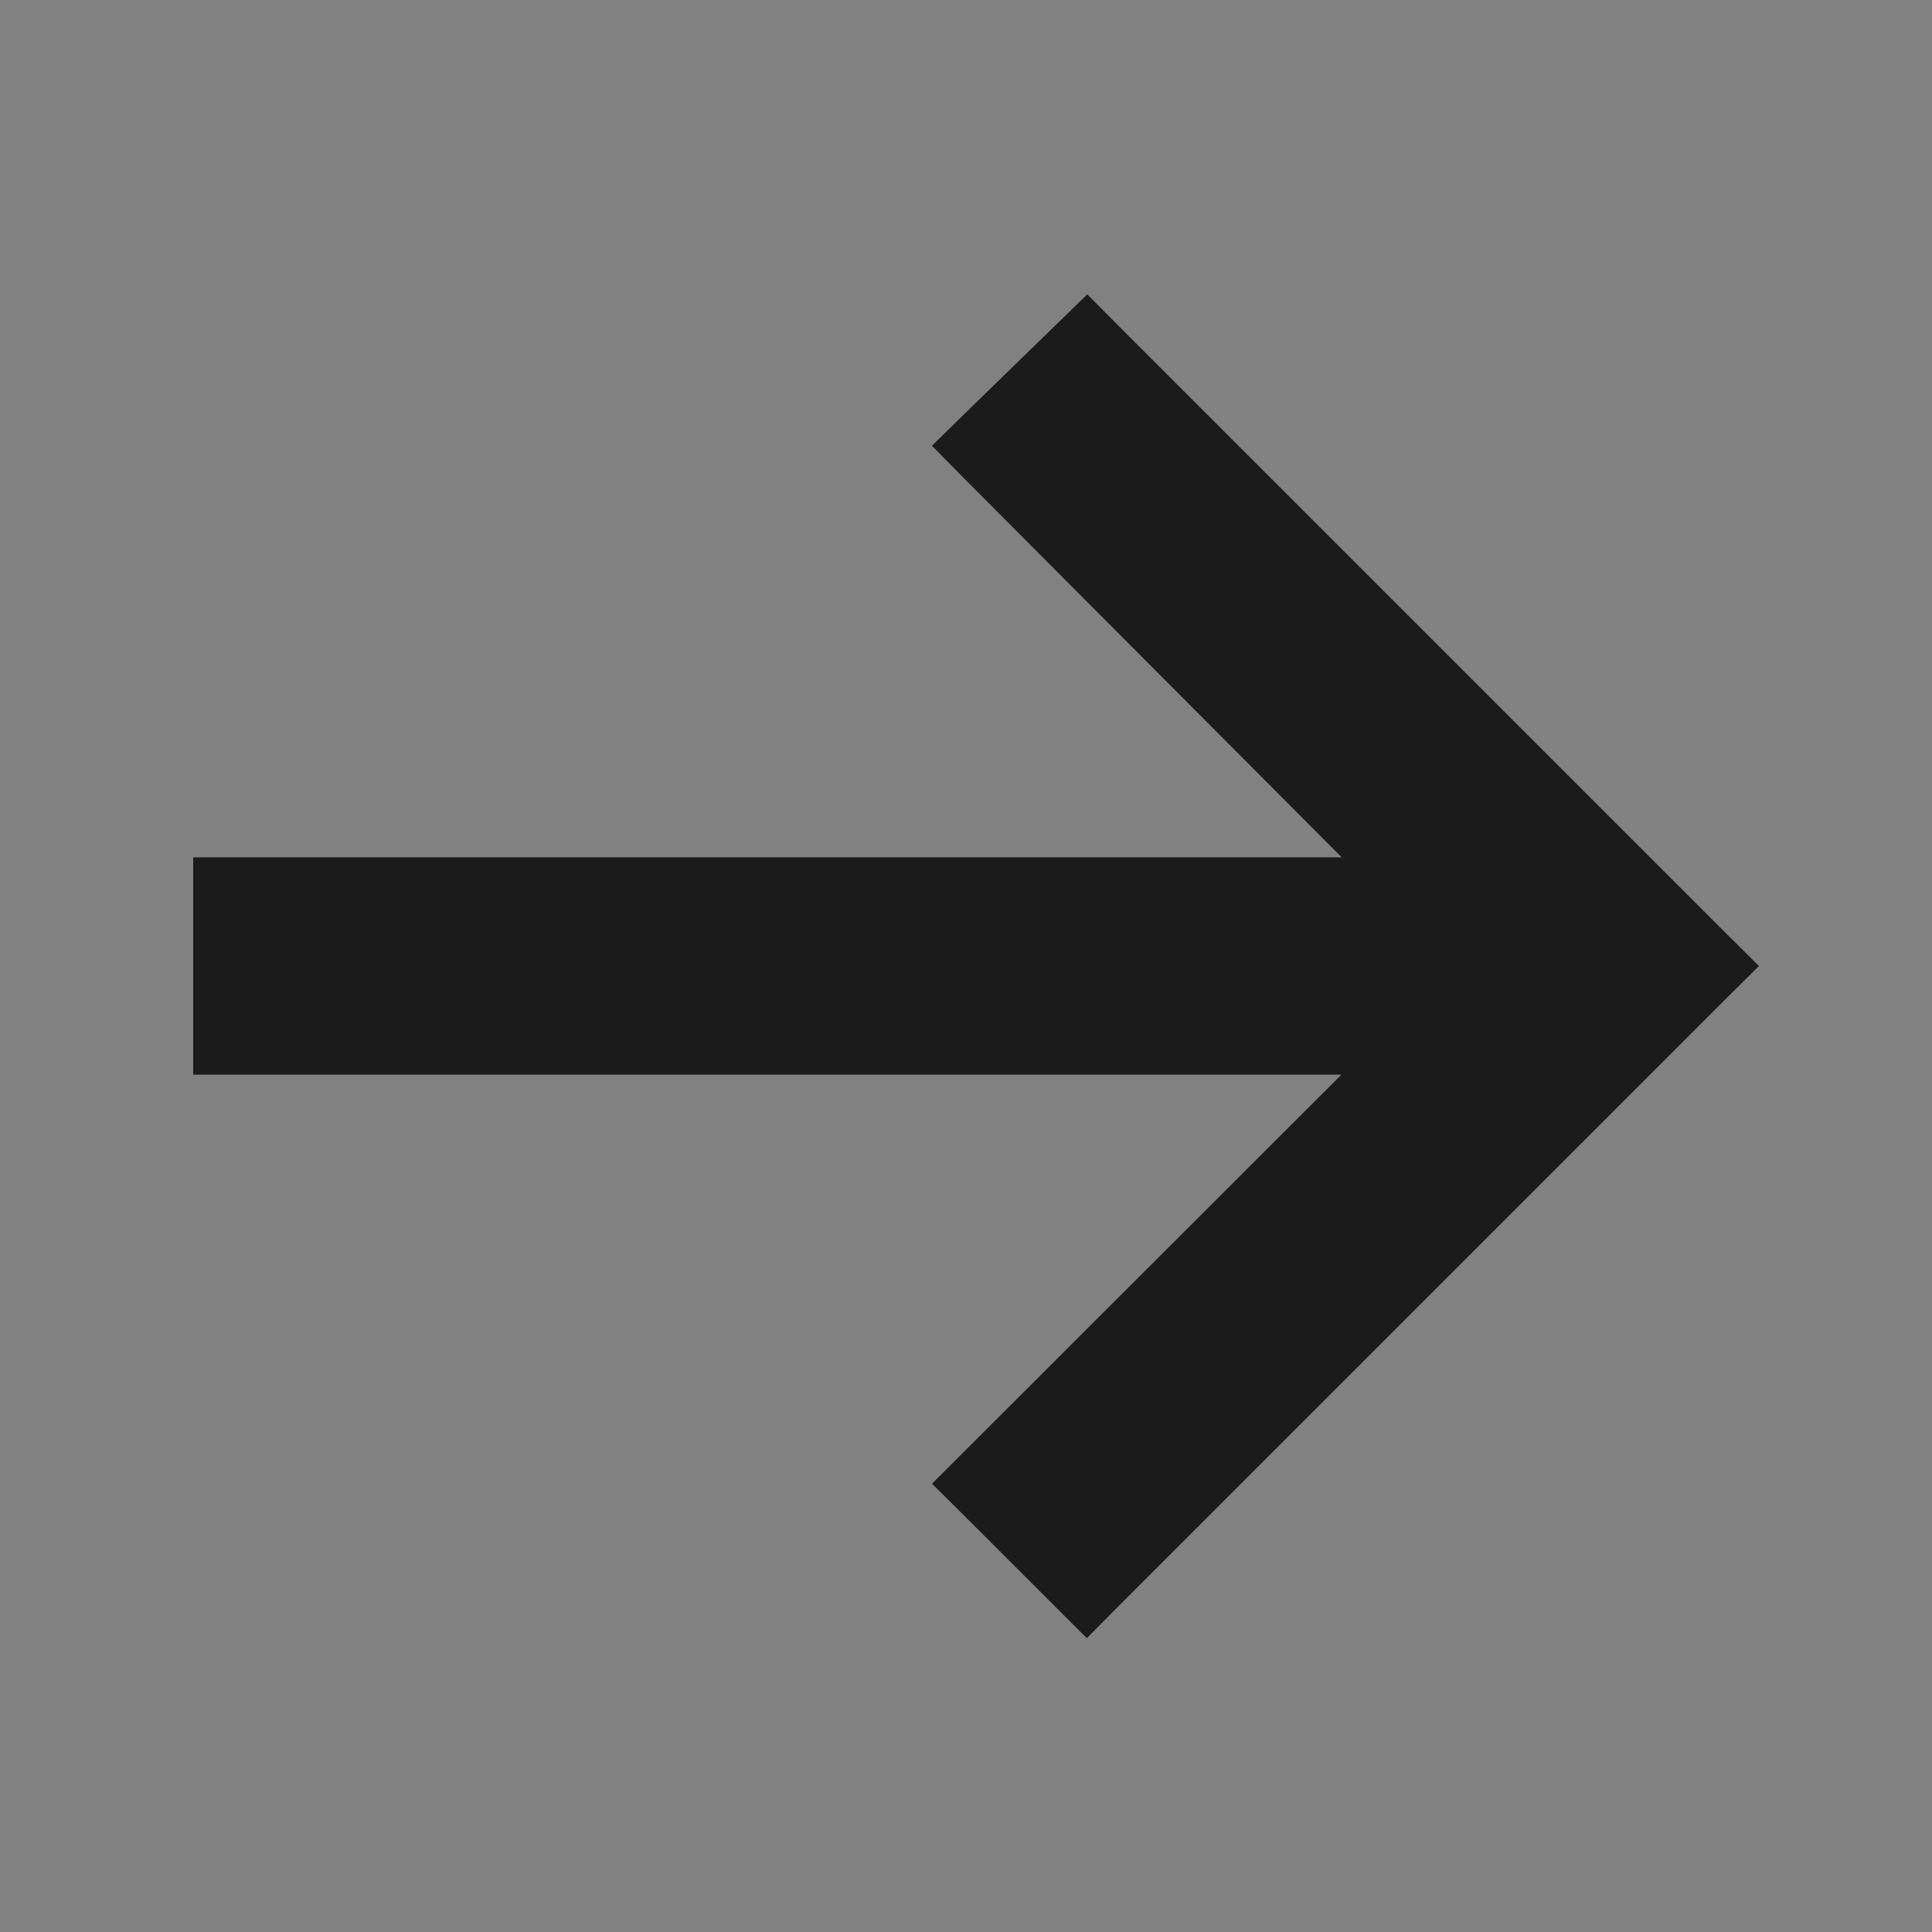<svg width="16" height="16" viewBox="0 0 16 16" fill="none" xmlns="http://www.w3.org/2000/svg">
<rect x="0" y="0" width="16" height="16" fill="#808080" stroke="none"/>
<rect width="16" height="16" fill="white" fill-opacity="0.01" style="mix-blend-mode:multiply"/>
<path d="M9.141 2.859L9.002 2.719L8.86 2.857L8.145 3.553L8.001 3.694L8.143 3.838L11.593 7.3H2H1.8V7.5V8.5V8.7H2H11.592L8.144 12.145L8.002 12.287L8.144 12.428L8.859 13.142L9 13.283L9.141 13.141L14.141 8.141L14.283 8L14.141 7.859L9.141 2.859Z" fill="#1B1B1B" stroke="#1B1B1B" stroke-width="0.4"/>
</svg>
